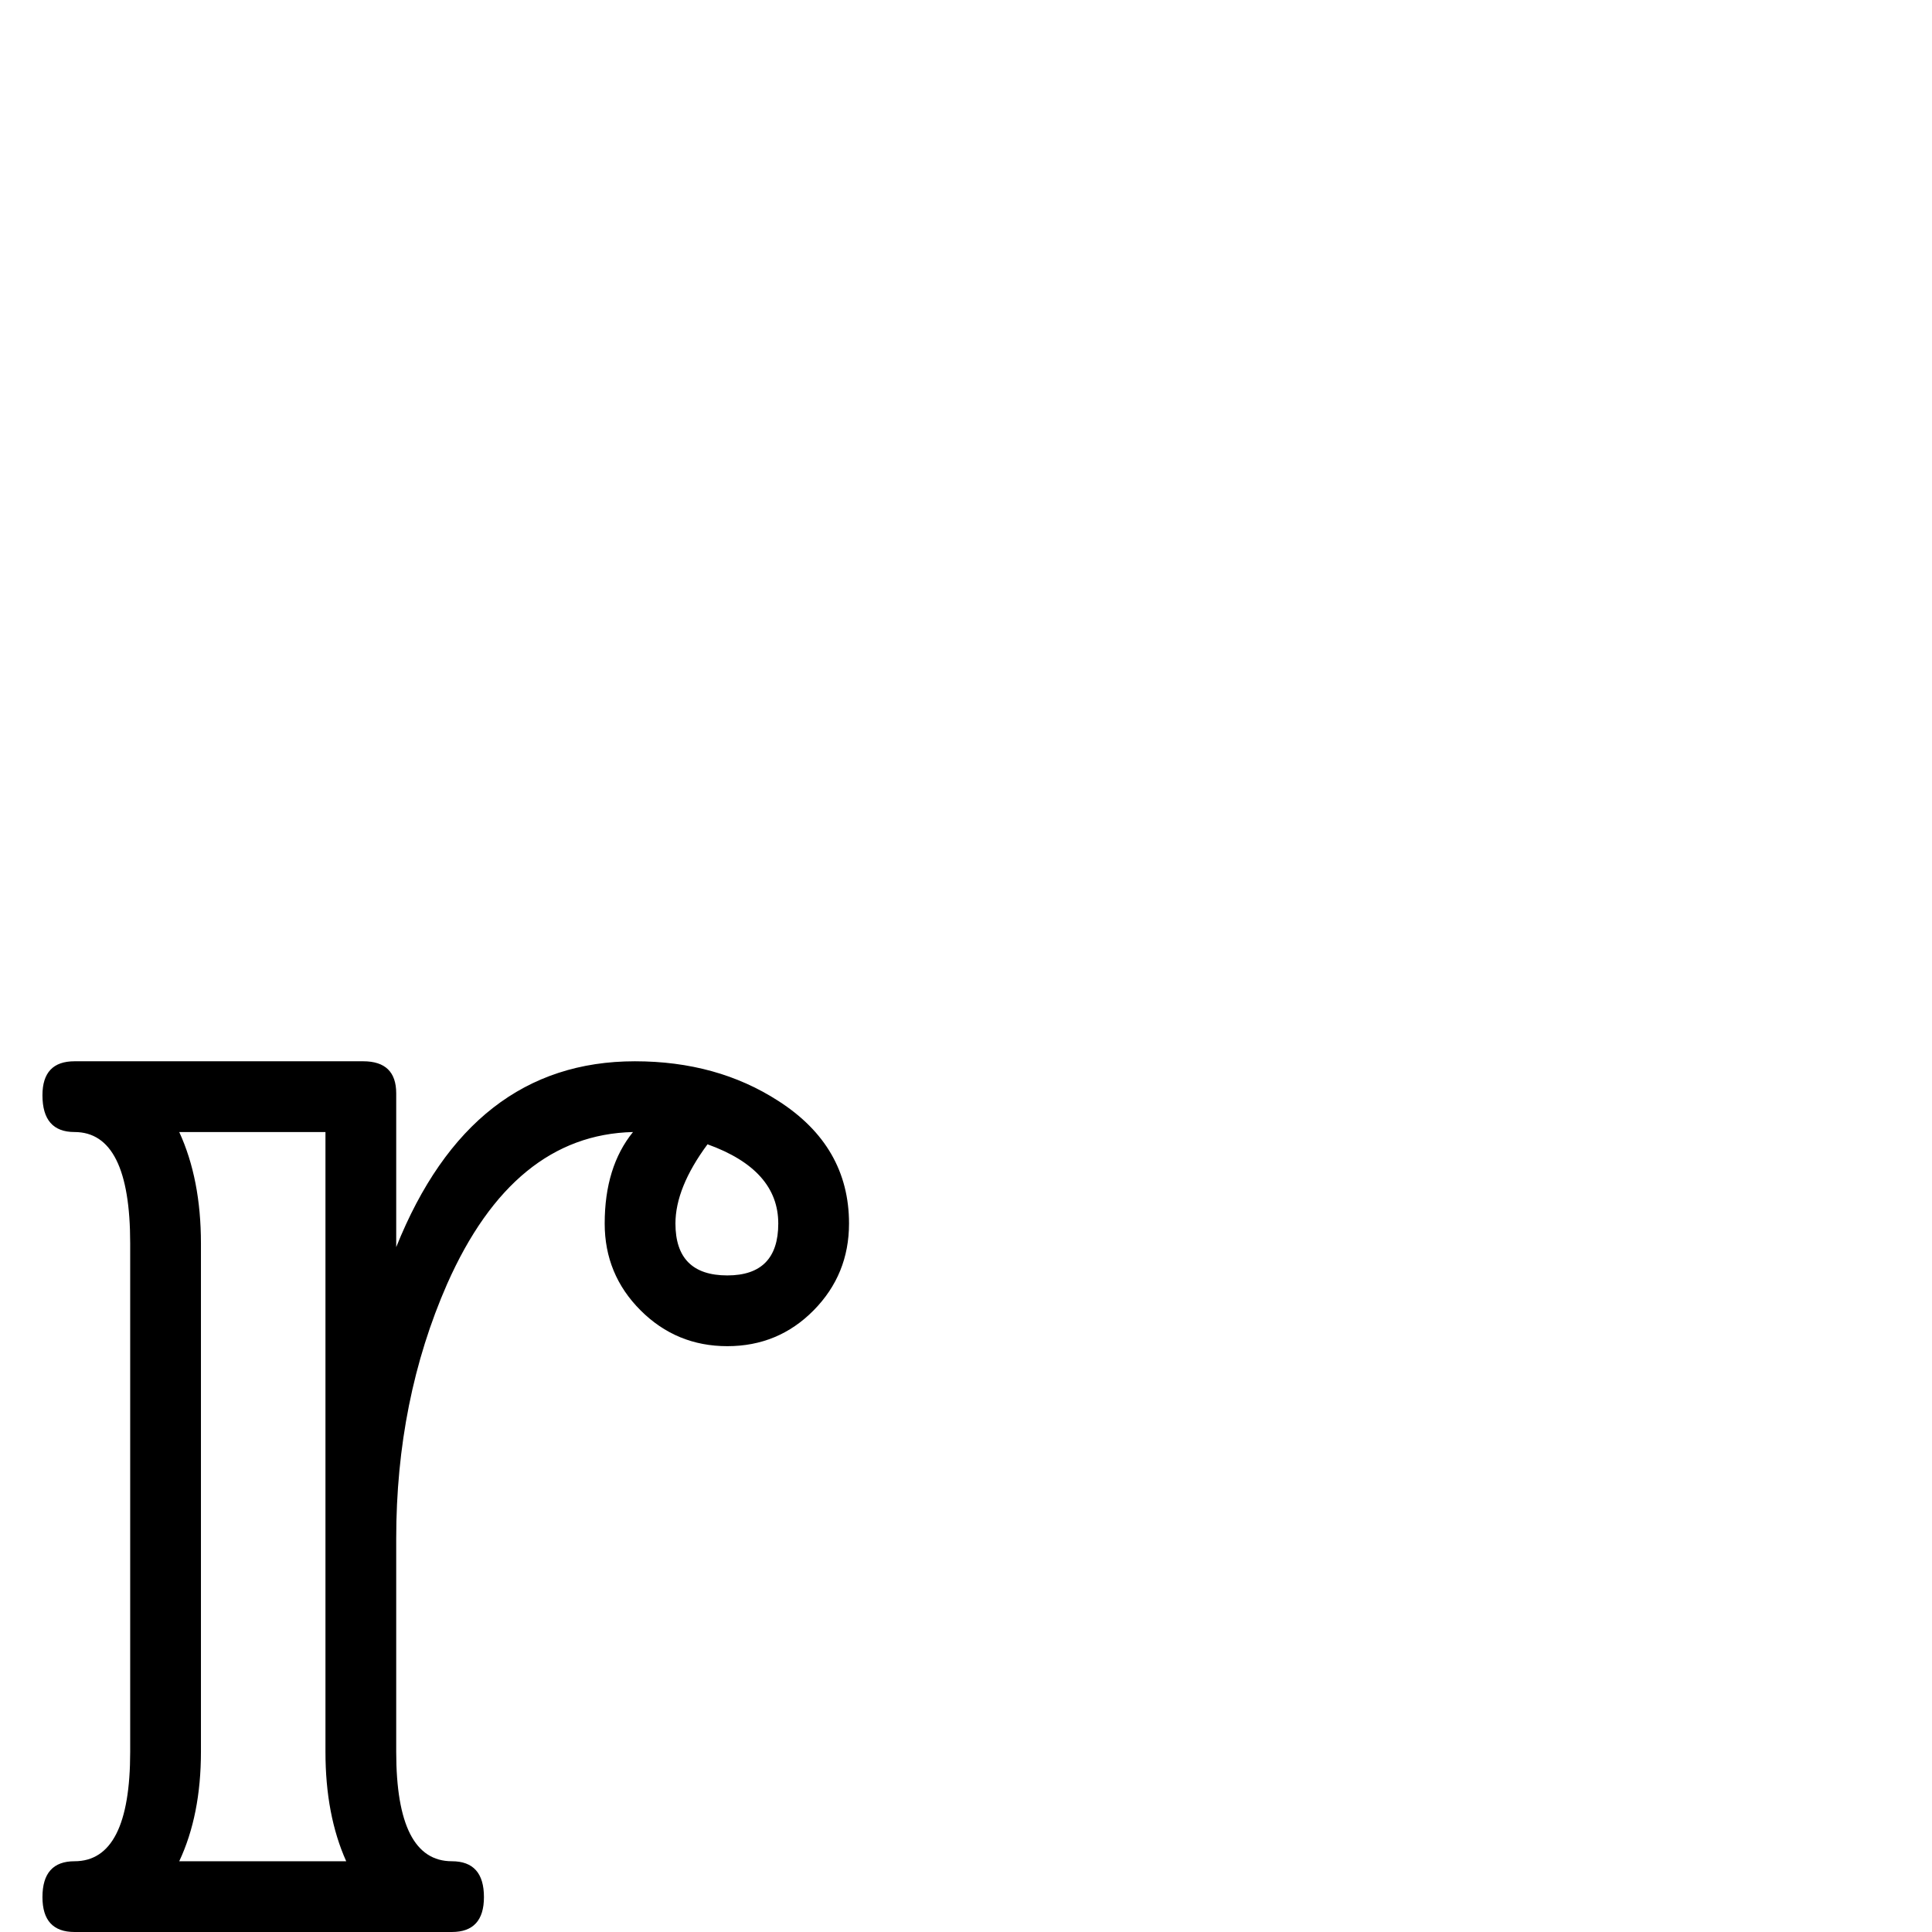 <?xml version="1.0" standalone="no"?>
<!DOCTYPE svg PUBLIC "-//W3C//DTD SVG 1.1//EN" "http://www.w3.org/Graphics/SVG/1.1/DTD/svg11.dtd" >
<svg viewBox="0 -442 2048 2048">
  <g transform="matrix(1 0 0 -1 0 1606)">
   <path fill="currentColor"
d="M900 751q0 -54 -37.5 -92t-91.5 -38t-92 38t-38 92q0 60 30 97q-127 -3 -197 -161q-54 -123 -54 -270v-226q0 -116 59 -116q34 0 34 -38q0 -37 -34 -37h-400q-34 0 -34 37q0 38 34 38q59 0 59 116v539q0 118 -59 118q-34 0 -34 39q0 36 34 36h306q35 0 35 -34v-163
q79 197 253 197q87 0 152 -42q75 -48 75 -130zM825 751q0 57 -75 84q-34 -46 -34 -84q0 -55 55 -55q54 0 54 55zM367 75q-22 49 -22 116v657h-155q23 -50 23 -118v-539q0 -67 -23 -116h177z" />
  </g>

</svg>
